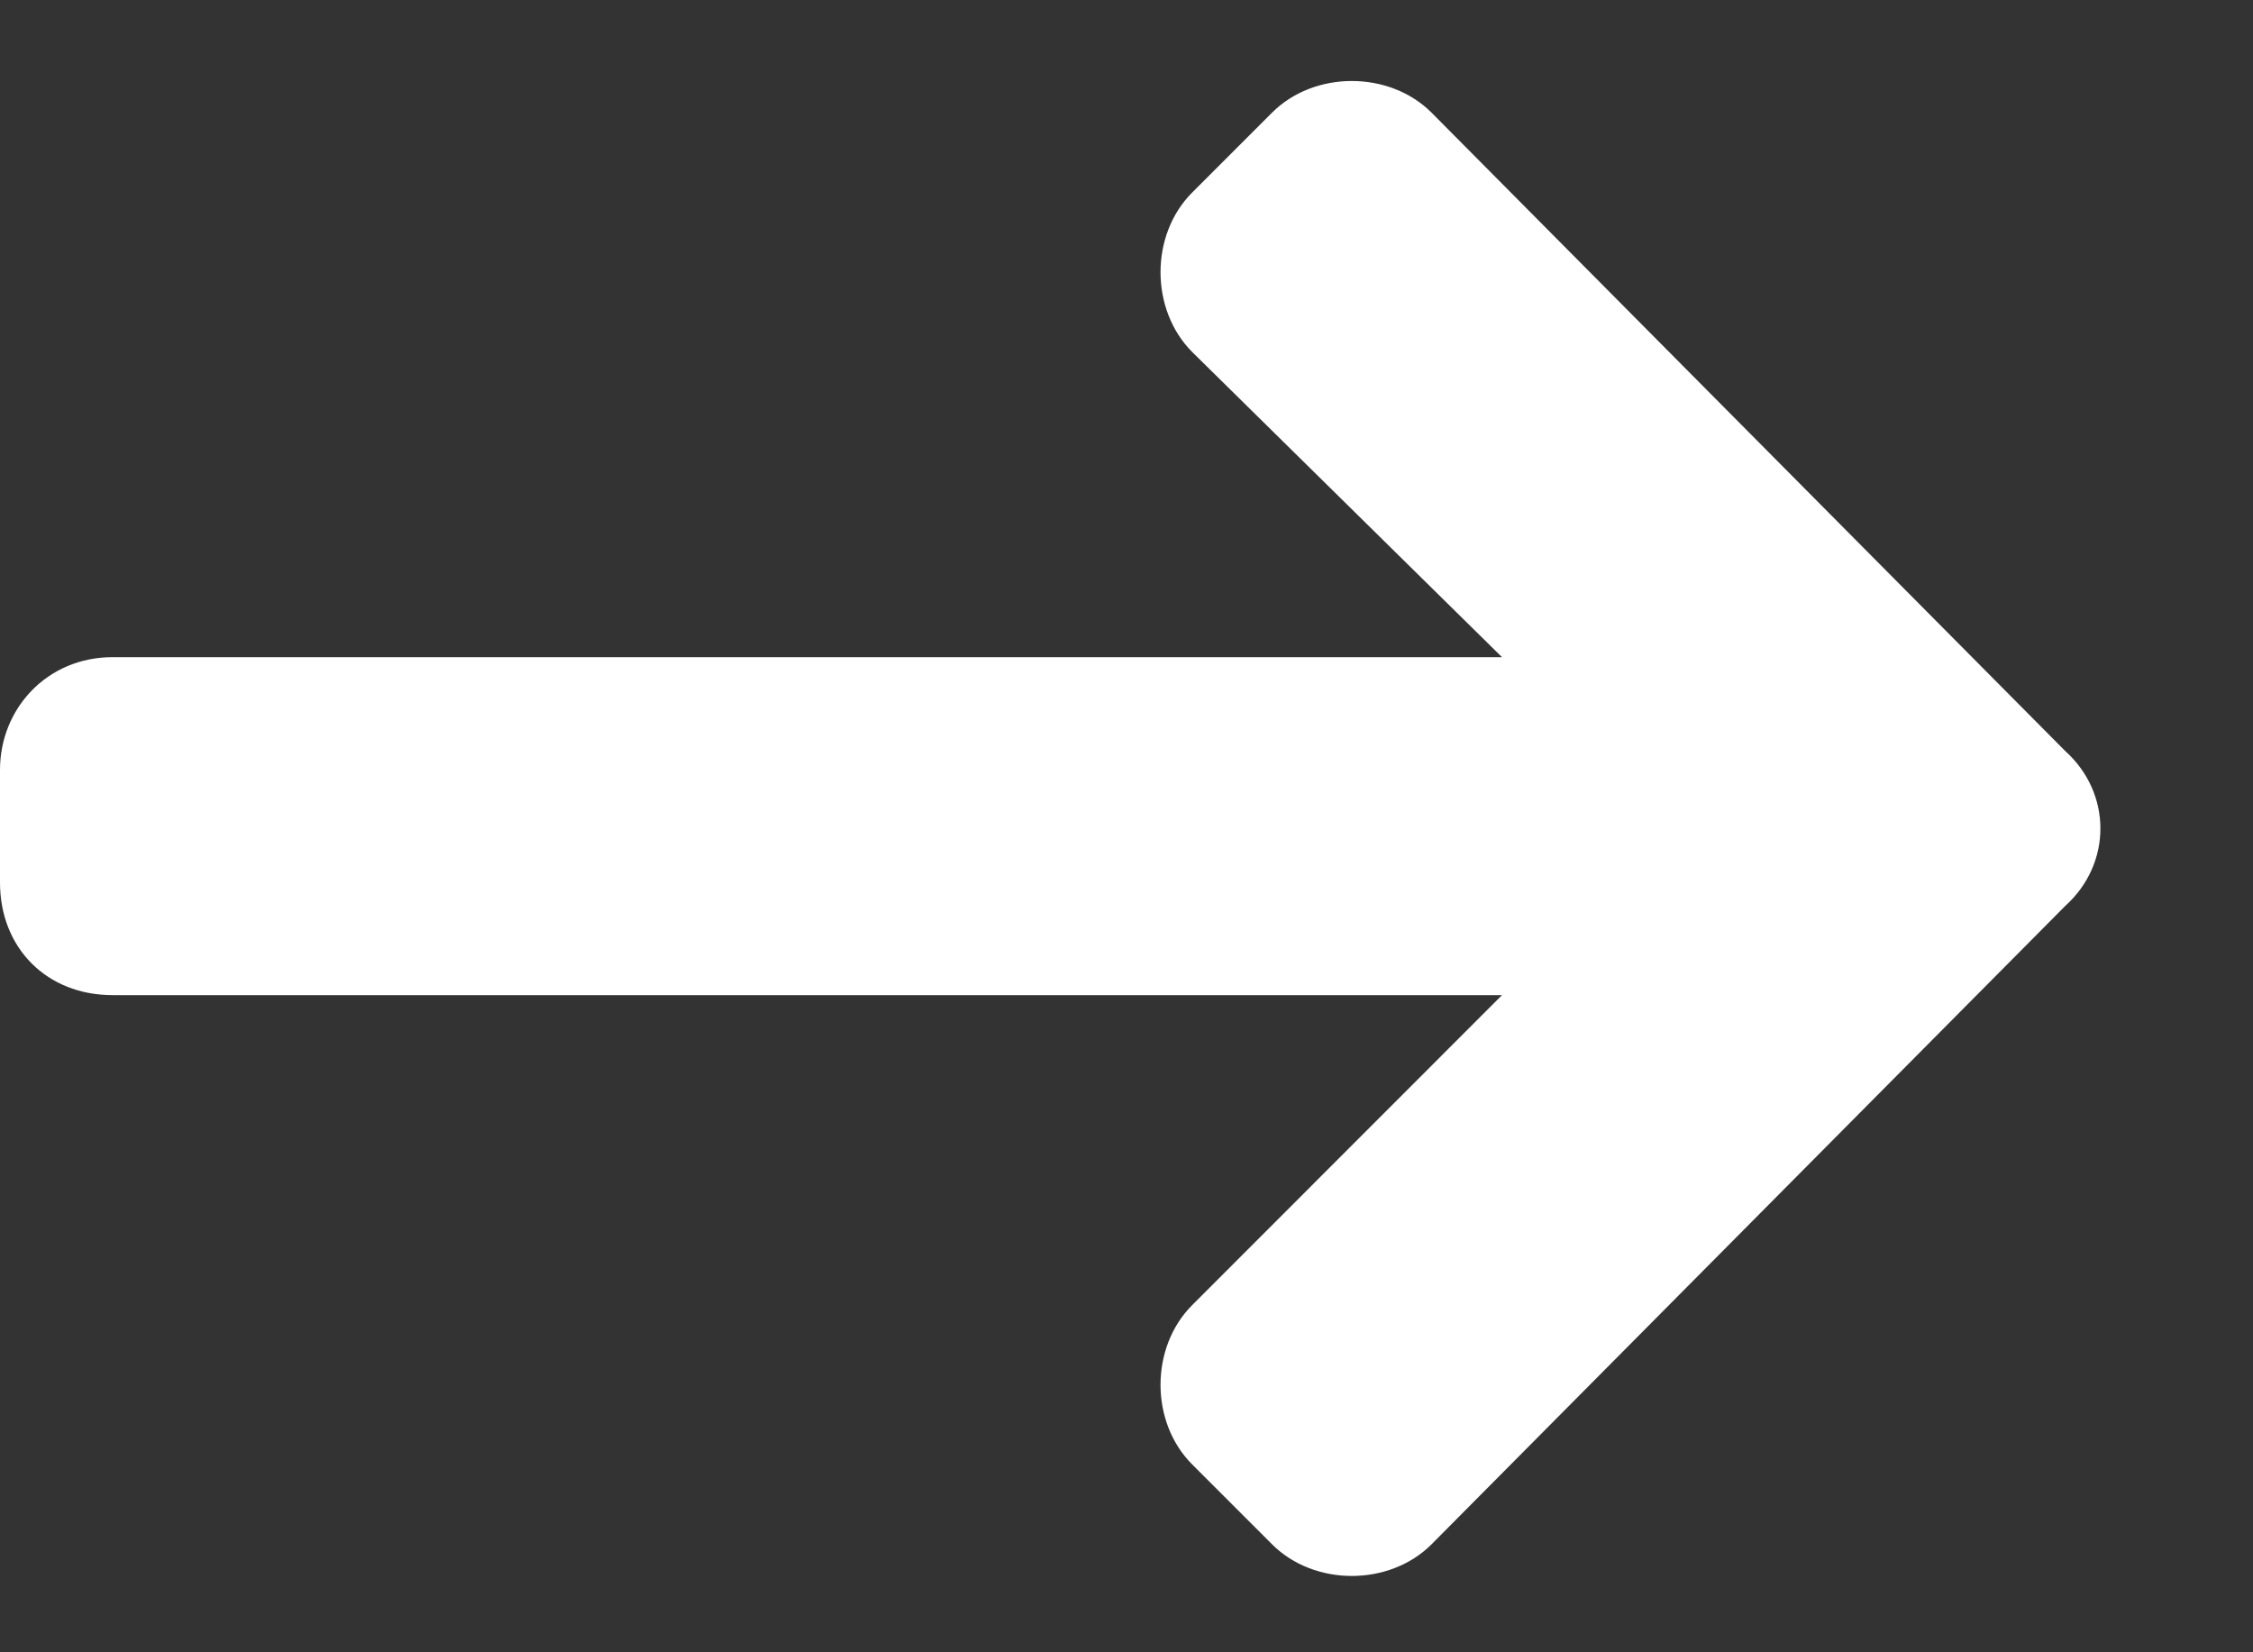 <svg width="15" height="11" viewBox="0 0 15 11" fill="none" xmlns="http://www.w3.org/2000/svg">
<rect x="0" y="0" width="15" height="11" fill="#333333" stroke="none"/>
<path d="M7.938 2.344L10 4.375H0.75C0.312 4.375 0 4.719 0 5.125V5.875C0 6.312 0.312 6.625 0.75 6.625H10L7.938 8.688C7.656 8.969 7.656 9.469 7.938 9.75L8.469 10.281C8.75 10.562 9.25 10.562 9.531 10.281L13.75 6.031C14.062 5.75 14.062 5.281 13.75 5L9.531 0.75C9.25 0.469 8.75 0.469 8.469 0.75L7.938 1.281C7.656 1.562 7.656 2.062 7.938 2.344Z" fill="white"/>
</svg>
